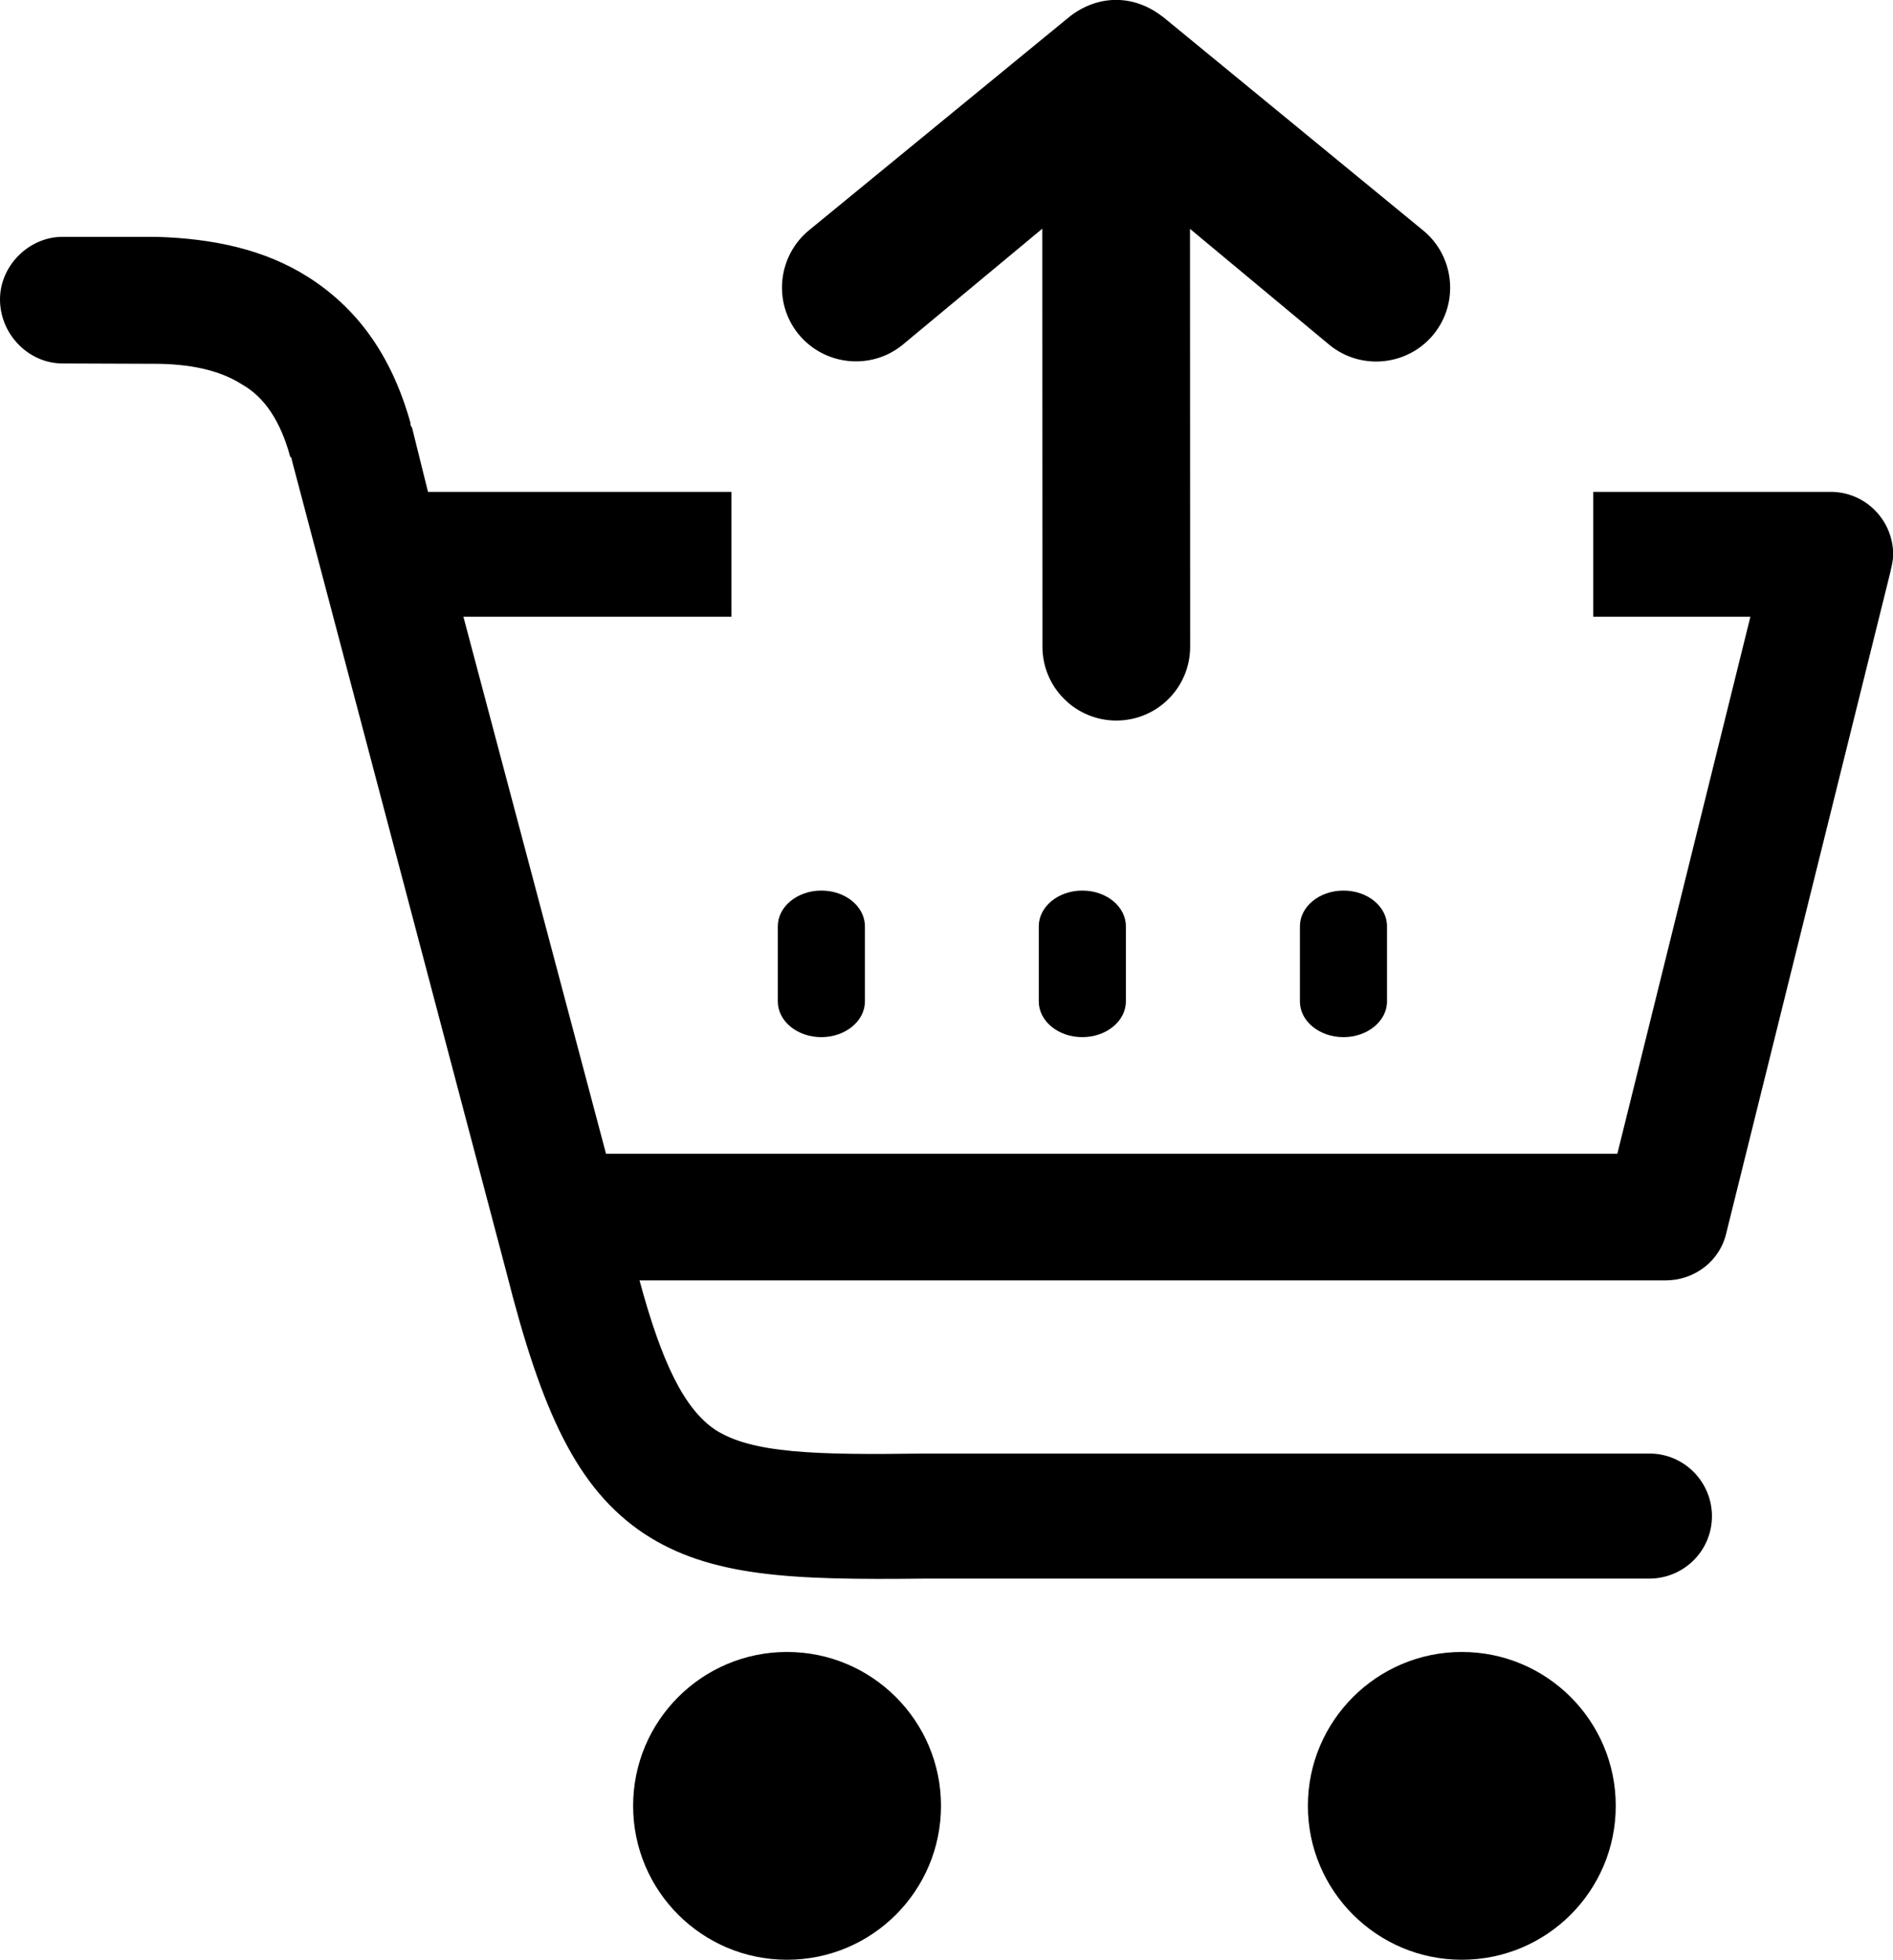 <?xml version="1.0" encoding="utf-8"?><svg version="1.1" id="Layer_1" xmlns="http://www.w3.org/2000/svg" xmlns:xlink="http://www.w3.org/1999/xlink" x="0px" y="0px" viewBox="0 0 118.67 122.88" style="enable-background:new 0 0 118.67 122.88" xml:space="preserve"><g><path d="M3.92,22.79C1.81,22.79,0,20.98,0,18.77c0-2.11,1.81-3.92,3.92-3.92h5.43c0.1,0,0.3,0,0.41,0c3.62,0.1,6.84,0.8,9.54,2.51 c3.01,1.91,5.22,4.82,6.43,9.15c0,0.1,0,0.2,0.1,0.3l1,4.03h19.02v7.83h-16.8l0,0l8.94,33.67h63.4l8.34-33.67h-9.85v-7.83h13.92 h0.96c2.21,0,3.92,1.81,3.92,3.92c0,0.41-0.11,0.8-0.2,1.21l-10.25,41.3c-0.4,1.81-2.01,3.01-3.81,3.01l0,0H40.09 c1.41,5.22,2.81,8.04,4.72,9.35c2.31,1.51,6.34,1.6,13.07,1.51h0.1l0,0h45.42c2.21,0,3.92,1.81,3.92,3.92 c0,2.21-1.8,3.92-3.92,3.92H57.98l0,0c-8.34,0.1-13.46-0.1-17.59-2.81c-4.22-2.81-6.43-7.64-8.64-16.38l0,0L18.29,28.83 c0-0.1,0-0.1-0.1-0.2c-0.6-2.21-1.6-3.72-3.01-4.52c-1.41-0.91-3.31-1.3-5.52-1.3c-0.1,0-0.2,0-0.3,0L3.92,22.79L3.92,22.79 L3.92,22.79L3.92,22.79z M72.92,1.07l16.26,13.35c1.99,1.6,2.31,4.53,0.71,6.52c-1.6,1.99-4.53,2.31-6.52,0.71l-8.77-7.3l0.01,26.2 c0,2.56-2.07,4.63-4.63,4.63c-2.55,0-4.63-2.07-4.63-4.63l-0.01-26.21l-8.78,7.3c-1.99,1.6-4.91,1.28-6.52-0.71 c-1.6-1.99-1.28-4.91,0.71-6.52L67.02,1.07l0.05-0.04c1.71-1.33,3.94-1.43,5.79,0L72.92,1.07L72.92,1.07L72.92,1.07z M81.49,58.08 c0-1.24,1.23-2.24,2.73-2.24c1.51,0,2.73,1,2.73,2.24v4.71c0,1.24-1.23,2.24-2.73,2.24c-1.51,0-2.73-1-2.73-2.24V58.08L81.49,58.08 L81.49,58.08z M65.12,58.08c0-1.24,1.23-2.24,2.73-2.24c1.51,0,2.73,1,2.73,2.24v4.71c0,1.24-1.23,2.24-2.73,2.24 c-1.51,0-2.73-1-2.73-2.24V58.08L65.12,58.08L65.12,58.08z M48.76,58.08c0-1.24,1.23-2.24,2.73-2.24c1.51,0,2.73,1,2.73,2.24v4.71 c0,1.24-1.23,2.24-2.73,2.24c-1.51,0-2.73-1-2.73-2.24V58.08L48.76,58.08L48.76,58.08z M91.64,103.58c5.33,0,9.65,4.32,9.65,9.65 s-4.32,9.65-9.65,9.65c-5.32,0-9.65-4.32-9.65-9.65S86.32,103.58,91.64,103.58L91.64,103.58L91.64,103.58L91.64,103.58z M49.34,103.58c5.32,0,9.65,4.32,9.65,9.65s-4.32,9.65-9.65,9.65s-9.65-4.32-9.65-9.65S44.01,103.58,49.34,103.58L49.34,103.58 L49.34,103.58L49.34,103.58z"/></g></svg>